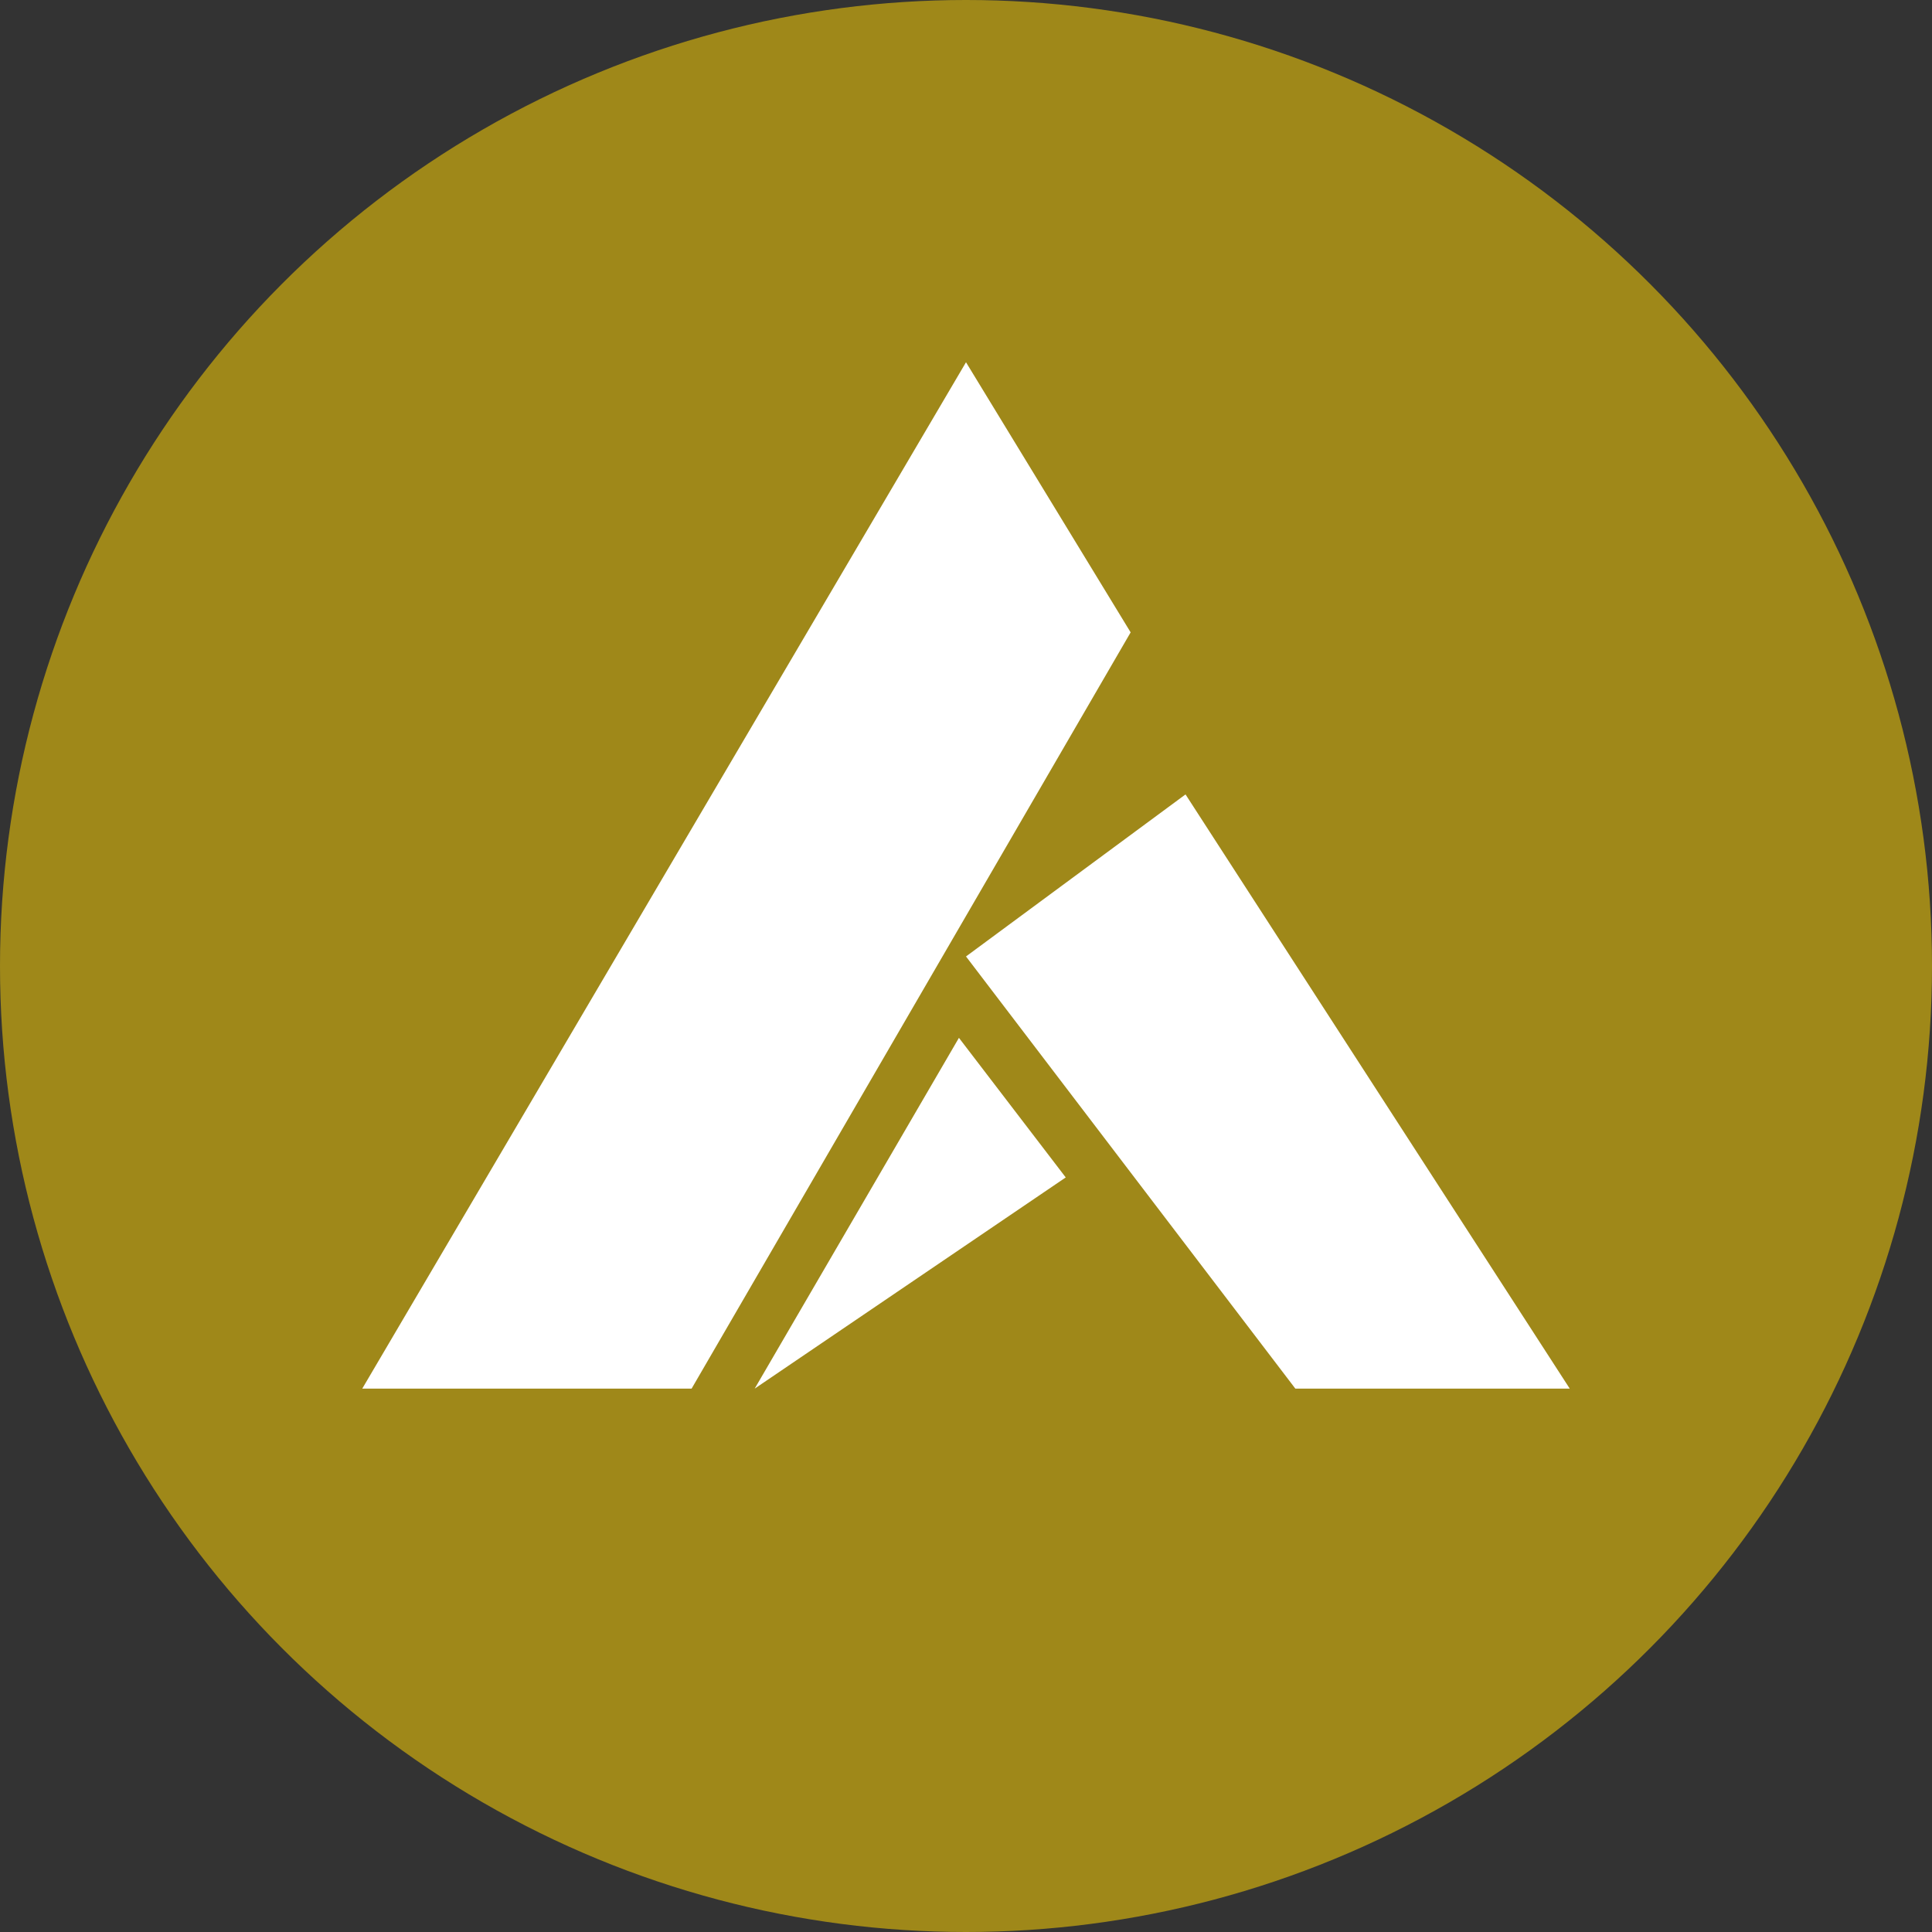 <!DOCTYPE svg PUBLIC "-//W3C//DTD SVG 1.1//EN" "http://www.w3.org/Graphics/SVG/1.1/DTD/svg11.dtd">
<!-- Uploaded to: SVG Repo, www.svgrepo.com, Transformed by: SVG Repo Mixer Tools -->
<svg width="800px" height="800px" viewBox="0 0 32 32" xmlns="http://www.w3.org/2000/svg" fill="#000000">
<rect x="0" y="0" width="32" height="32" fill="#333333" stroke="none"/>
<g id="SVGRepo_bgCarrier" stroke-width="0"/>
<g id="SVGRepo_tracerCarrier" stroke-linecap="round" stroke-linejoin="round"/>
<g id="SVGRepo_iconCarrier"> <g fill="none" fill-rule="evenodd"> <circle cx="16" cy="16" r="16" fill="#9f8819"/> <path fill="#FFF" d="M15.883 17.19l1.769 2.312L12.5 23l3.383-5.81zM16 6l2.727 4.474L11.455 23H6L16 6zm0 9.842l3.636-2.684L26 23h-4.545L16 15.842z"/> </g> </g>
</svg>